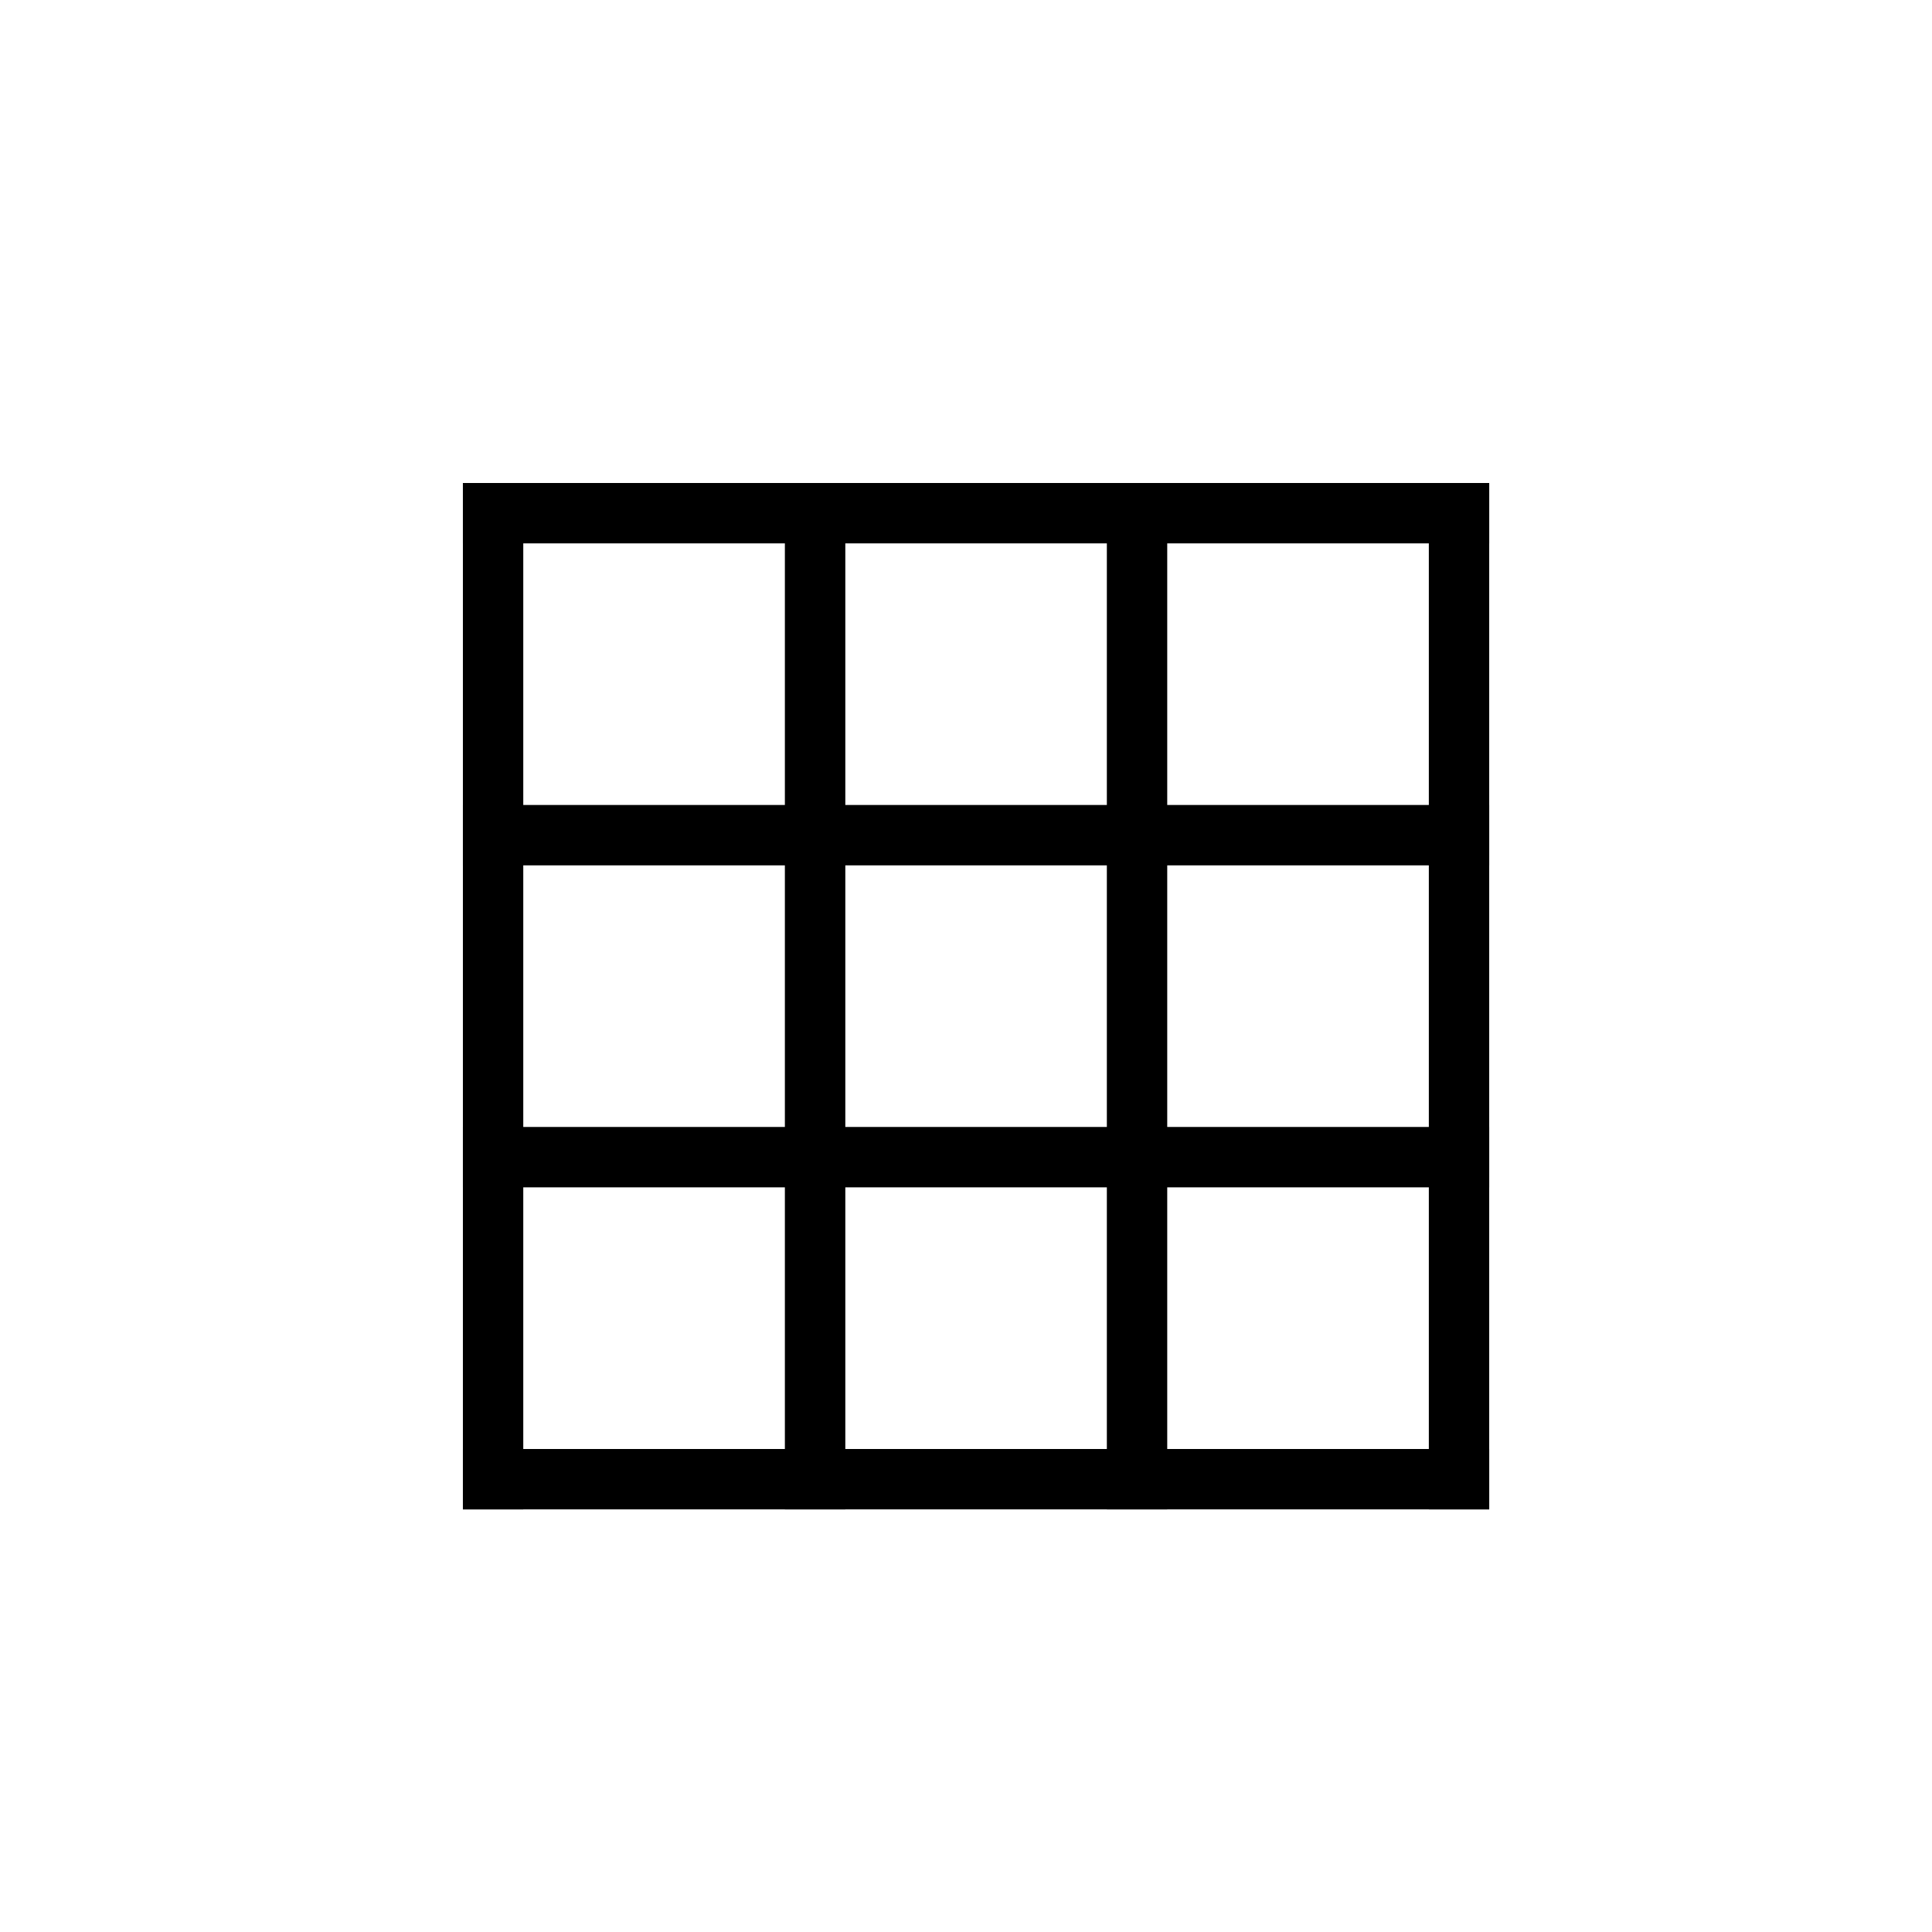 <svg xmlns="http://www.w3.org/2000/svg" width="32" height="32" viewBox="0 0 32 32">
  <g fill="#000000" fill-rule="evenodd">
    <polygon points="7.667 9 24.666 9 24.666 8 7.667 8"/>
    <polygon points="7.667 14.333 24.666 14.333 24.666 13.333 7.667 13.333"/>
    <polygon points="7.667 19.666 24.666 19.666 24.666 18.666 7.667 18.666"/>
    <polygon points="7.667 25 24.666 25 24.666 24 7.667 24"/>
    <polygon points="7.667 25 8.667 25 8.667 8 7.667 8"/>
    <polygon points="13 25 14.001 25 14.001 8 13 8"/>
    <polygon points="18.333 25 19.333 25 19.333 8 18.333 8"/>
    <polygon points="23.666 25 24.666 25 24.666 8 23.666 8"/>
  </g>
</svg>
